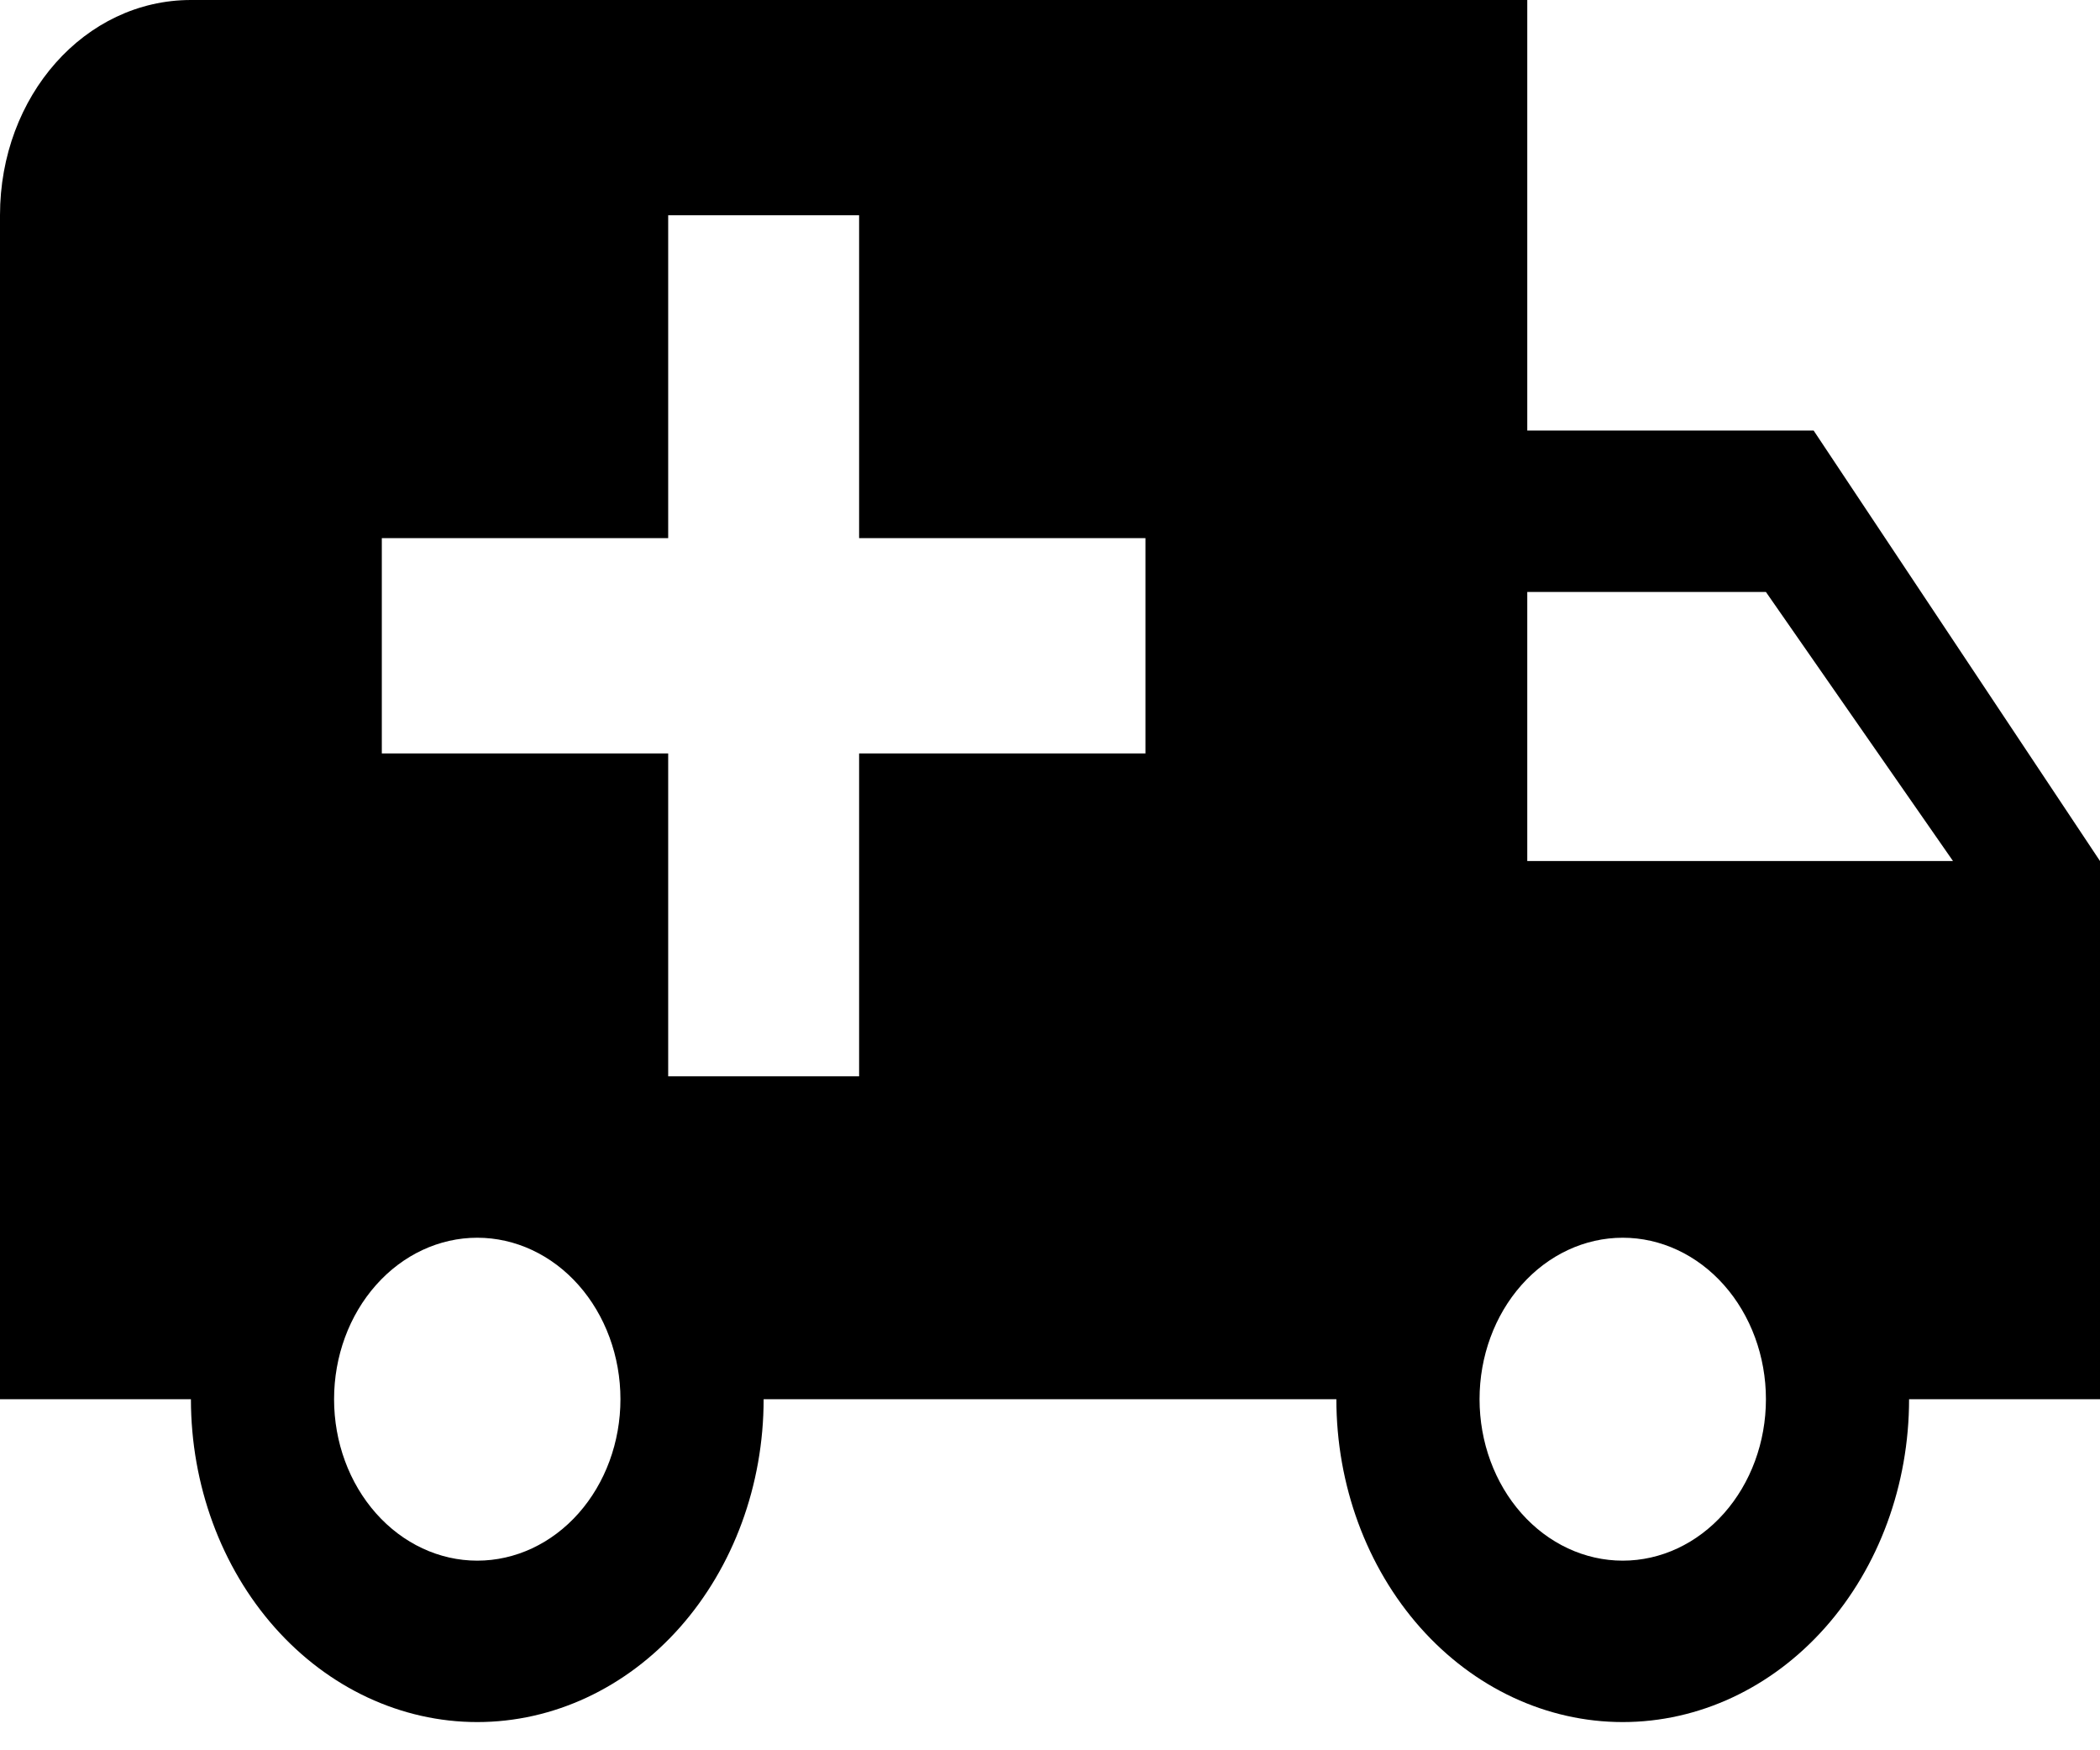 <svg width="60" height="50" viewBox="0 0 60 50" fill="none" xmlns="http://www.w3.org/2000/svg">
<path d="M46.364 44.583C47.449 44.583 48.489 44.097 49.256 43.232C50.023 42.367 50.455 41.194 50.455 39.971C50.455 38.747 50.023 37.574 49.256 36.709C48.489 35.844 47.449 35.358 46.364 35.358C45.279 35.358 44.238 35.844 43.471 36.709C42.704 37.574 42.273 38.747 42.273 39.971C42.273 41.194 42.704 42.367 43.471 43.232C44.238 44.097 45.279 44.583 46.364 44.583ZM50.455 16.911H43.636V24.597H55.8L50.455 16.911ZM13.636 44.583C14.721 44.583 15.762 44.097 16.529 43.232C17.296 42.367 17.727 41.194 17.727 39.971C17.727 38.747 17.296 37.574 16.529 36.709C15.762 35.844 14.721 35.358 13.636 35.358C12.551 35.358 11.511 35.844 10.744 36.709C9.976 37.574 9.545 38.747 9.545 39.971C9.545 41.194 9.976 42.367 10.744 43.232C11.511 44.097 12.551 44.583 13.636 44.583ZM51.818 12.299L60 24.597V39.971H54.545C54.545 42.417 53.683 44.763 52.149 46.493C50.615 48.223 48.534 49.194 46.364 49.194C44.194 49.194 42.113 48.223 40.578 46.493C39.044 44.763 38.182 42.417 38.182 39.971H21.818C21.818 42.417 20.956 44.763 19.422 46.493C17.887 48.223 15.806 49.194 13.636 49.194C11.466 49.194 9.385 48.223 7.851 46.493C6.317 44.763 5.455 42.417 5.455 39.971H0V6.149C0 2.736 2.427 0 5.455 0H43.636V12.299H51.818ZM19.091 6.149V15.373H10.909V21.523H19.091V30.747H24.546V21.523H32.727V15.373H24.546V6.149H19.091Z" fill="black"/>
</svg>

